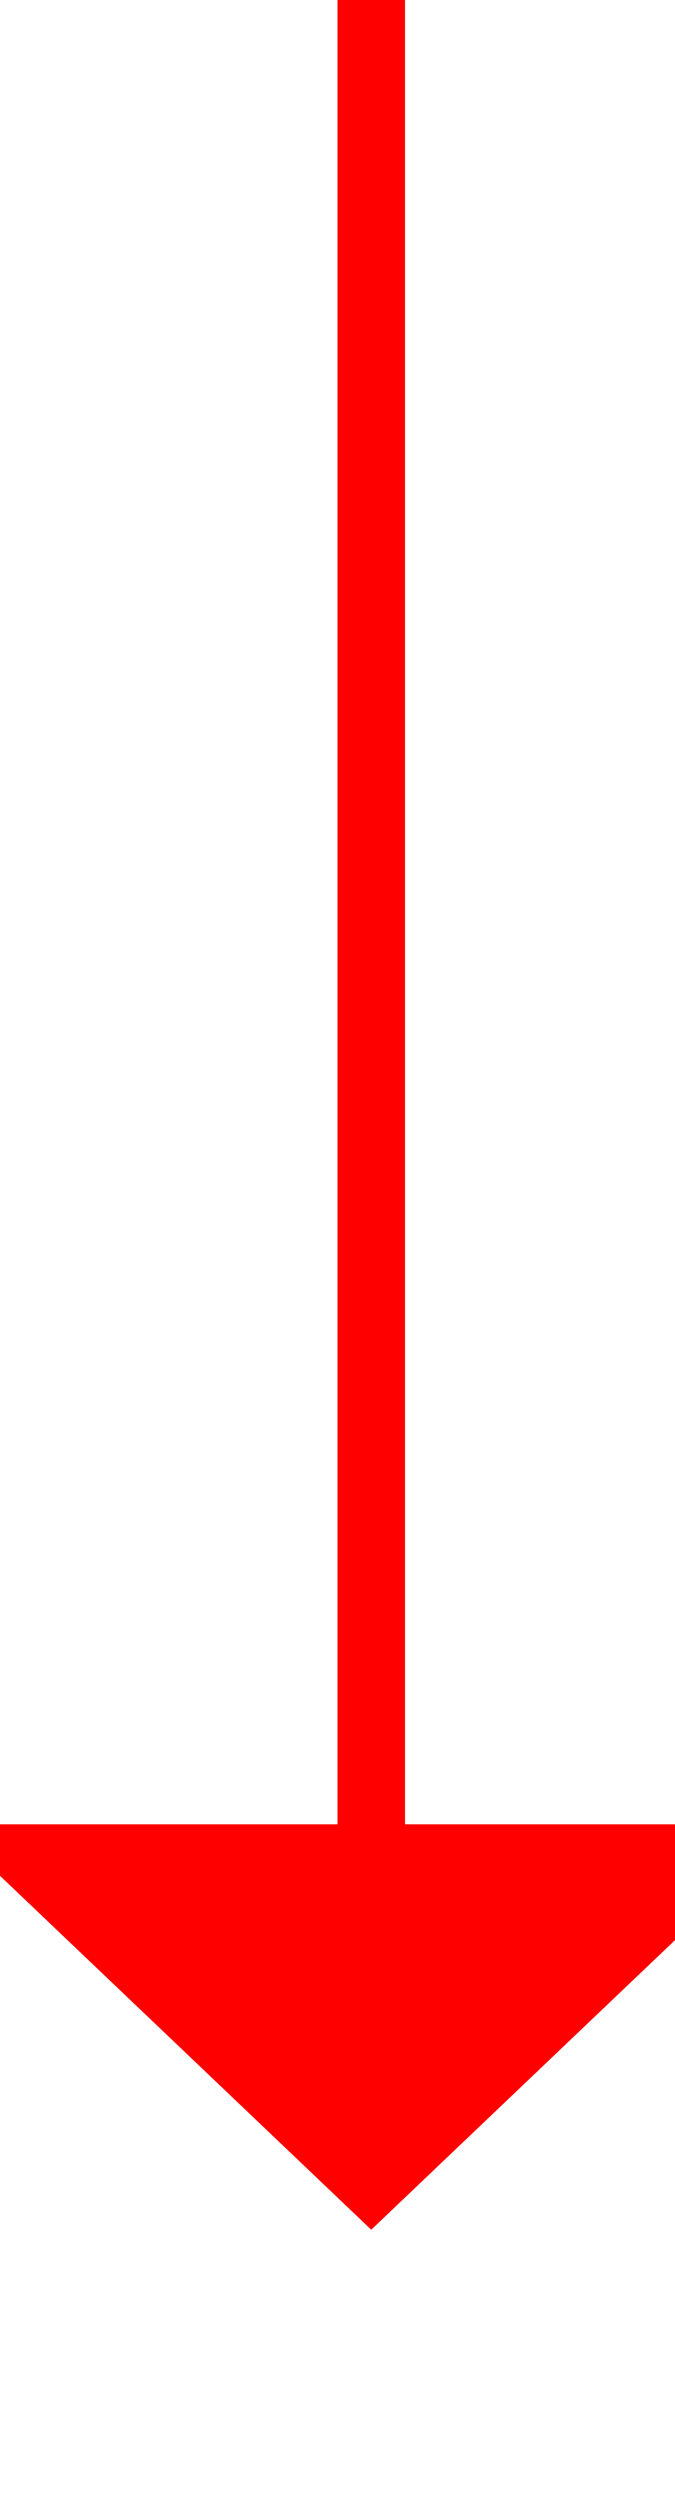 ﻿<?xml version="1.0" encoding="utf-8"?>
<svg version="1.1" xmlns:xlink="http://www.w3.org/1999/xlink" width="10px" height="37px" preserveAspectRatio="xMidYMin meet" viewBox="155 719  8 37" xmlns="http://www.w3.org/2000/svg">
  <path d="M 159.5 719  L 159.5 747  " stroke-width="1" stroke="#ff0000" fill="none" />
  <path d="M 153.2 746  L 159.5 752  L 165.8 746  L 153.2 746  Z " fill-rule="nonzero" fill="#ff0000" stroke="none" />
</svg>